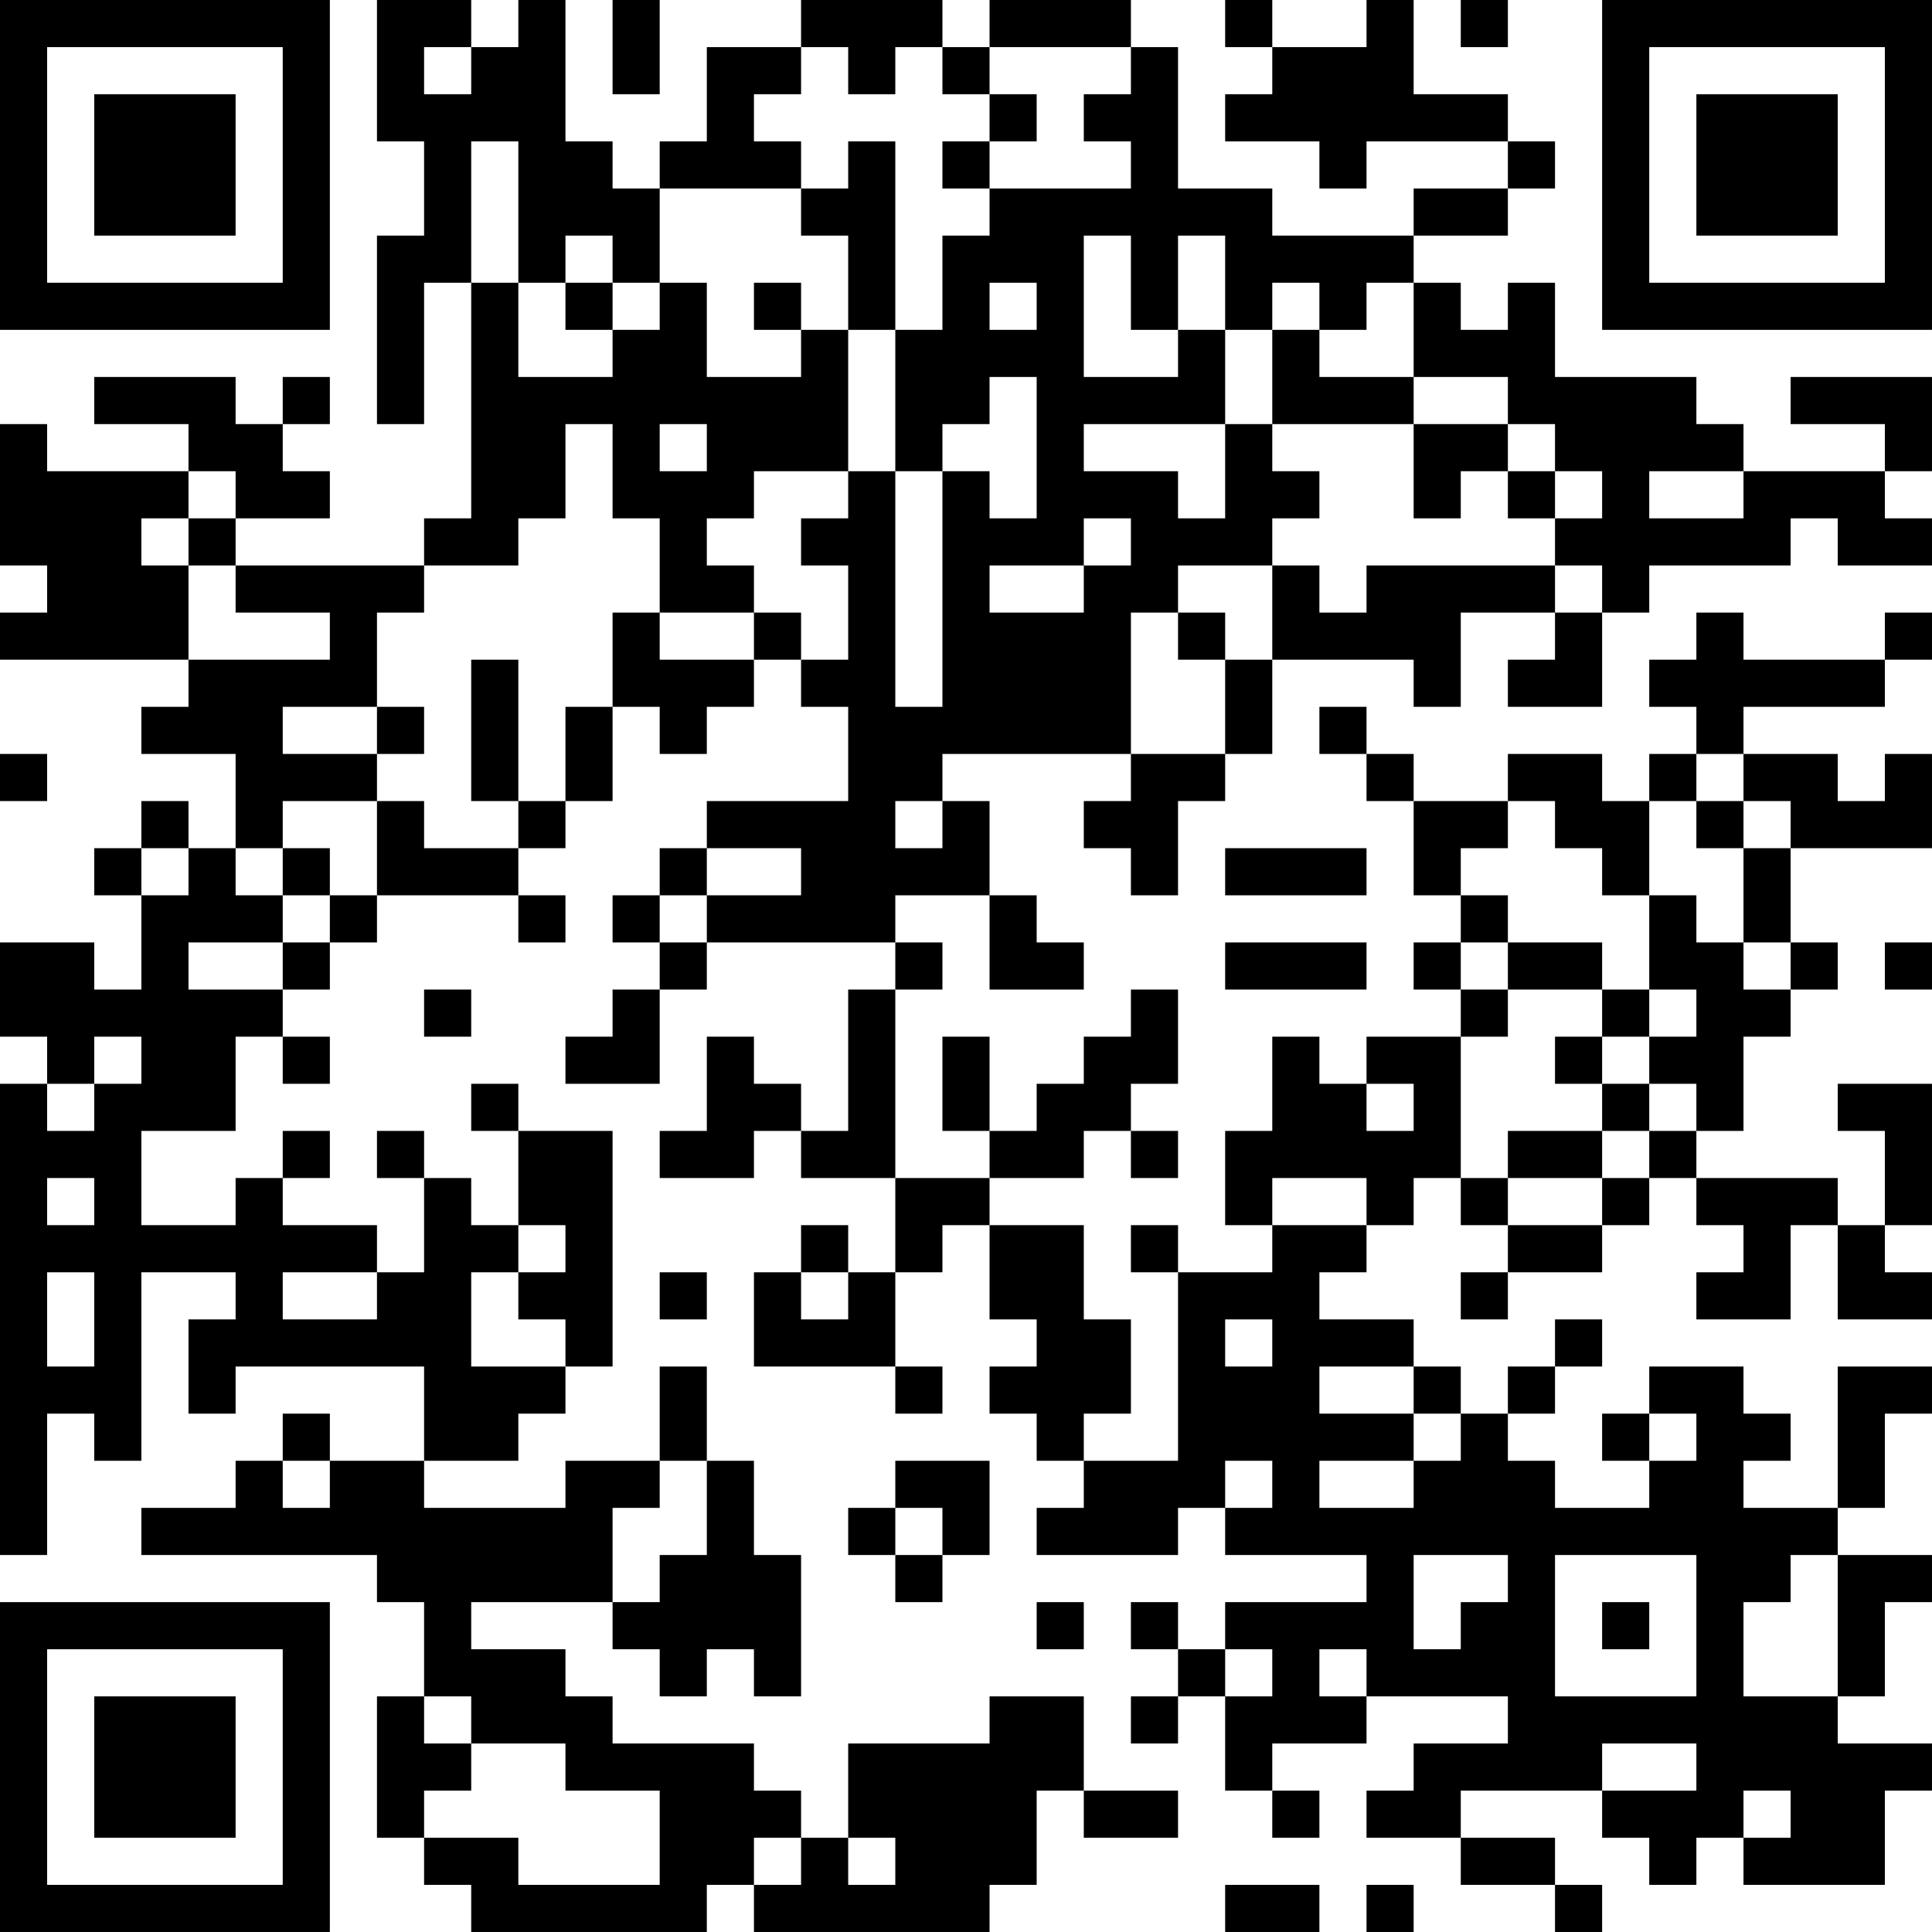 <?xml version="1.0" encoding="UTF-8"?>
<svg xmlns="http://www.w3.org/2000/svg" version="1.1" width="200" height="200" viewBox="0 0 200 200"><rect x="0" y="0" width="200" height="200" fill="#ffffff"/><g transform="scale(4.878)"><g transform="translate(0,0)"><path fill-rule="evenodd" d="M8 0L8 3L9 3L9 5L8 5L8 9L9 9L9 6L10 6L10 11L9 11L9 12L5 12L5 11L7 11L7 10L6 10L6 9L7 9L7 8L6 8L6 9L5 9L5 8L2 8L2 9L4 9L4 10L1 10L1 9L0 9L0 12L1 12L1 13L0 13L0 14L4 14L4 15L3 15L3 16L5 16L5 18L4 18L4 17L3 17L3 18L2 18L2 19L3 19L3 21L2 21L2 20L0 20L0 22L1 22L1 23L0 23L0 33L1 33L1 30L2 30L2 31L3 31L3 27L5 27L5 28L4 28L4 30L5 30L5 29L9 29L9 31L7 31L7 30L6 30L6 31L5 31L5 32L3 32L3 33L8 33L8 34L9 34L9 36L8 36L8 39L9 39L9 40L10 40L10 41L15 41L15 40L16 40L16 41L21 41L21 40L22 40L22 38L23 38L23 39L25 39L25 38L23 38L23 36L21 36L21 37L18 37L18 39L17 39L17 38L16 38L16 37L13 37L13 36L12 36L12 35L10 35L10 34L13 34L13 35L14 35L14 36L15 36L15 35L16 35L16 36L17 36L17 33L16 33L16 31L15 31L15 29L14 29L14 31L12 31L12 32L9 32L9 31L11 31L11 30L12 30L12 29L13 29L13 24L11 24L11 23L10 23L10 24L11 24L11 26L10 26L10 25L9 25L9 24L8 24L8 25L9 25L9 27L8 27L8 26L6 26L6 25L7 25L7 24L6 24L6 25L5 25L5 26L3 26L3 24L5 24L5 22L6 22L6 23L7 23L7 22L6 22L6 21L7 21L7 20L8 20L8 19L11 19L11 20L12 20L12 19L11 19L11 18L12 18L12 17L13 17L13 15L14 15L14 16L15 16L15 15L16 15L16 14L17 14L17 15L18 15L18 17L15 17L15 18L14 18L14 19L13 19L13 20L14 20L14 21L13 21L13 22L12 22L12 23L14 23L14 21L15 21L15 20L19 20L19 21L18 21L18 24L17 24L17 23L16 23L16 22L15 22L15 24L14 24L14 25L16 25L16 24L17 24L17 25L19 25L19 27L18 27L18 26L17 26L17 27L16 27L16 29L19 29L19 30L20 30L20 29L19 29L19 27L20 27L20 26L21 26L21 28L22 28L22 29L21 29L21 30L22 30L22 31L23 31L23 32L22 32L22 33L25 33L25 32L26 32L26 33L29 33L29 34L26 34L26 35L25 35L25 34L24 34L24 35L25 35L25 36L24 36L24 37L25 37L25 36L26 36L26 38L27 38L27 39L28 39L28 38L27 38L27 37L29 37L29 36L32 36L32 37L30 37L30 38L29 38L29 39L31 39L31 40L33 40L33 41L34 41L34 40L33 40L33 39L31 39L31 38L34 38L34 39L35 39L35 40L36 40L36 39L37 39L37 40L40 40L40 38L41 38L41 37L39 37L39 36L40 36L40 34L41 34L41 33L39 33L39 32L40 32L40 30L41 30L41 29L39 29L39 32L37 32L37 31L38 31L38 30L37 30L37 29L35 29L35 30L34 30L34 31L35 31L35 32L33 32L33 31L32 31L32 30L33 30L33 29L34 29L34 28L33 28L33 29L32 29L32 30L31 30L31 29L30 29L30 28L28 28L28 27L29 27L29 26L30 26L30 25L31 25L31 26L32 26L32 27L31 27L31 28L32 28L32 27L34 27L34 26L35 26L35 25L36 25L36 26L37 26L37 27L36 27L36 28L38 28L38 26L39 26L39 28L41 28L41 27L40 27L40 26L41 26L41 23L39 23L39 24L40 24L40 26L39 26L39 25L36 25L36 24L37 24L37 22L38 22L38 21L39 21L39 20L38 20L38 18L41 18L41 16L40 16L40 17L39 17L39 16L37 16L37 15L40 15L40 14L41 14L41 13L40 13L40 14L37 14L37 13L36 13L36 14L35 14L35 15L36 15L36 16L35 16L35 17L34 17L34 16L32 16L32 17L30 17L30 16L29 16L29 15L28 15L28 16L29 16L29 17L30 17L30 19L31 19L31 20L30 20L30 21L31 21L31 22L29 22L29 23L28 23L28 22L27 22L27 24L26 24L26 26L27 26L27 27L25 27L25 26L24 26L24 27L25 27L25 31L23 31L23 30L24 30L24 28L23 28L23 26L21 26L21 25L23 25L23 24L24 24L24 25L25 25L25 24L24 24L24 23L25 23L25 21L24 21L24 22L23 22L23 23L22 23L22 24L21 24L21 22L20 22L20 24L21 24L21 25L19 25L19 21L20 21L20 20L19 20L19 19L21 19L21 21L23 21L23 20L22 20L22 19L21 19L21 17L20 17L20 16L24 16L24 17L23 17L23 18L24 18L24 19L25 19L25 17L26 17L26 16L27 16L27 14L30 14L30 15L31 15L31 13L33 13L33 14L32 14L32 15L34 15L34 13L35 13L35 12L38 12L38 11L39 11L39 12L41 12L41 11L40 11L40 10L41 10L41 8L38 8L38 9L40 9L40 10L37 10L37 9L36 9L36 8L33 8L33 6L32 6L32 7L31 7L31 6L30 6L30 5L32 5L32 4L33 4L33 3L32 3L32 2L30 2L30 0L29 0L29 1L27 1L27 0L26 0L26 1L27 1L27 2L26 2L26 3L28 3L28 4L29 4L29 3L32 3L32 4L30 4L30 5L27 5L27 4L25 4L25 1L24 1L24 0L21 0L21 1L20 1L20 0L17 0L17 1L15 1L15 3L14 3L14 4L13 4L13 3L12 3L12 0L11 0L11 1L10 1L10 0ZM13 0L13 2L14 2L14 0ZM31 0L31 1L32 1L32 0ZM9 1L9 2L10 2L10 1ZM17 1L17 2L16 2L16 3L17 3L17 4L14 4L14 6L13 6L13 5L12 5L12 6L11 6L11 3L10 3L10 6L11 6L11 8L13 8L13 7L14 7L14 6L15 6L15 8L17 8L17 7L18 7L18 10L16 10L16 11L15 11L15 12L16 12L16 13L14 13L14 11L13 11L13 9L12 9L12 11L11 11L11 12L9 12L9 13L8 13L8 15L6 15L6 16L8 16L8 17L6 17L6 18L5 18L5 19L6 19L6 20L4 20L4 21L6 21L6 20L7 20L7 19L8 19L8 17L9 17L9 18L11 18L11 17L12 17L12 15L13 15L13 13L14 13L14 14L16 14L16 13L17 13L17 14L18 14L18 12L17 12L17 11L18 11L18 10L19 10L19 15L20 15L20 10L21 10L21 11L22 11L22 8L21 8L21 9L20 9L20 10L19 10L19 7L20 7L20 5L21 5L21 4L24 4L24 3L23 3L23 2L24 2L24 1L21 1L21 2L20 2L20 1L19 1L19 2L18 2L18 1ZM21 2L21 3L20 3L20 4L21 4L21 3L22 3L22 2ZM18 3L18 4L17 4L17 5L18 5L18 7L19 7L19 3ZM23 5L23 8L25 8L25 7L26 7L26 9L23 9L23 10L25 10L25 11L26 11L26 9L27 9L27 10L28 10L28 11L27 11L27 12L25 12L25 13L24 13L24 16L26 16L26 14L27 14L27 12L28 12L28 13L29 13L29 12L33 12L33 13L34 13L34 12L33 12L33 11L34 11L34 10L33 10L33 9L32 9L32 8L30 8L30 6L29 6L29 7L28 7L28 6L27 6L27 7L26 7L26 5L25 5L25 7L24 7L24 5ZM12 6L12 7L13 7L13 6ZM16 6L16 7L17 7L17 6ZM21 6L21 7L22 7L22 6ZM27 7L27 9L30 9L30 11L31 11L31 10L32 10L32 11L33 11L33 10L32 10L32 9L30 9L30 8L28 8L28 7ZM14 9L14 10L15 10L15 9ZM4 10L4 11L3 11L3 12L4 12L4 14L7 14L7 13L5 13L5 12L4 12L4 11L5 11L5 10ZM35 10L35 11L37 11L37 10ZM23 11L23 12L21 12L21 13L23 13L23 12L24 12L24 11ZM25 13L25 14L26 14L26 13ZM10 14L10 17L11 17L11 14ZM8 15L8 16L9 16L9 15ZM0 16L0 17L1 17L1 16ZM36 16L36 17L35 17L35 19L34 19L34 18L33 18L33 17L32 17L32 18L31 18L31 19L32 19L32 20L31 20L31 21L32 21L32 22L31 22L31 25L32 25L32 26L34 26L34 25L35 25L35 24L36 24L36 23L35 23L35 22L36 22L36 21L35 21L35 19L36 19L36 20L37 20L37 21L38 21L38 20L37 20L37 18L38 18L38 17L37 17L37 16ZM19 17L19 18L20 18L20 17ZM36 17L36 18L37 18L37 17ZM3 18L3 19L4 19L4 18ZM6 18L6 19L7 19L7 18ZM15 18L15 19L14 19L14 20L15 20L15 19L17 19L17 18ZM26 18L26 19L29 19L29 18ZM26 20L26 21L29 21L29 20ZM32 20L32 21L34 21L34 22L33 22L33 23L34 23L34 24L32 24L32 25L34 25L34 24L35 24L35 23L34 23L34 22L35 22L35 21L34 21L34 20ZM40 20L40 21L41 21L41 20ZM9 21L9 22L10 22L10 21ZM2 22L2 23L1 23L1 24L2 24L2 23L3 23L3 22ZM29 23L29 24L30 24L30 23ZM1 25L1 26L2 26L2 25ZM27 25L27 26L29 26L29 25ZM11 26L11 27L10 27L10 29L12 29L12 28L11 28L11 27L12 27L12 26ZM1 27L1 29L2 29L2 27ZM6 27L6 28L8 28L8 27ZM14 27L14 28L15 28L15 27ZM17 27L17 28L18 28L18 27ZM26 28L26 29L27 29L27 28ZM28 29L28 30L30 30L30 31L28 31L28 32L30 32L30 31L31 31L31 30L30 30L30 29ZM35 30L35 31L36 31L36 30ZM6 31L6 32L7 32L7 31ZM14 31L14 32L13 32L13 34L14 34L14 33L15 33L15 31ZM19 31L19 32L18 32L18 33L19 33L19 34L20 34L20 33L21 33L21 31ZM26 31L26 32L27 32L27 31ZM19 32L19 33L20 33L20 32ZM30 33L30 35L31 35L31 34L32 34L32 33ZM33 33L33 36L36 36L36 33ZM38 33L38 34L37 34L37 36L39 36L39 33ZM22 34L22 35L23 35L23 34ZM34 34L34 35L35 35L35 34ZM26 35L26 36L27 36L27 35ZM28 35L28 36L29 36L29 35ZM9 36L9 37L10 37L10 38L9 38L9 39L11 39L11 40L14 40L14 38L12 38L12 37L10 37L10 36ZM34 37L34 38L36 38L36 37ZM37 38L37 39L38 39L38 38ZM16 39L16 40L17 40L17 39ZM18 39L18 40L19 40L19 39ZM26 40L26 41L28 41L28 40ZM29 40L29 41L30 41L30 40ZM0 0L0 7L7 7L7 0ZM1 1L1 6L6 6L6 1ZM2 2L2 5L5 5L5 2ZM34 0L34 7L41 7L41 0ZM35 1L35 6L40 6L40 1ZM36 2L36 5L39 5L39 2ZM0 34L0 41L7 41L7 34ZM1 35L1 40L6 40L6 35ZM2 36L2 39L5 39L5 36Z" fill="#000000"/></g></g></svg>
